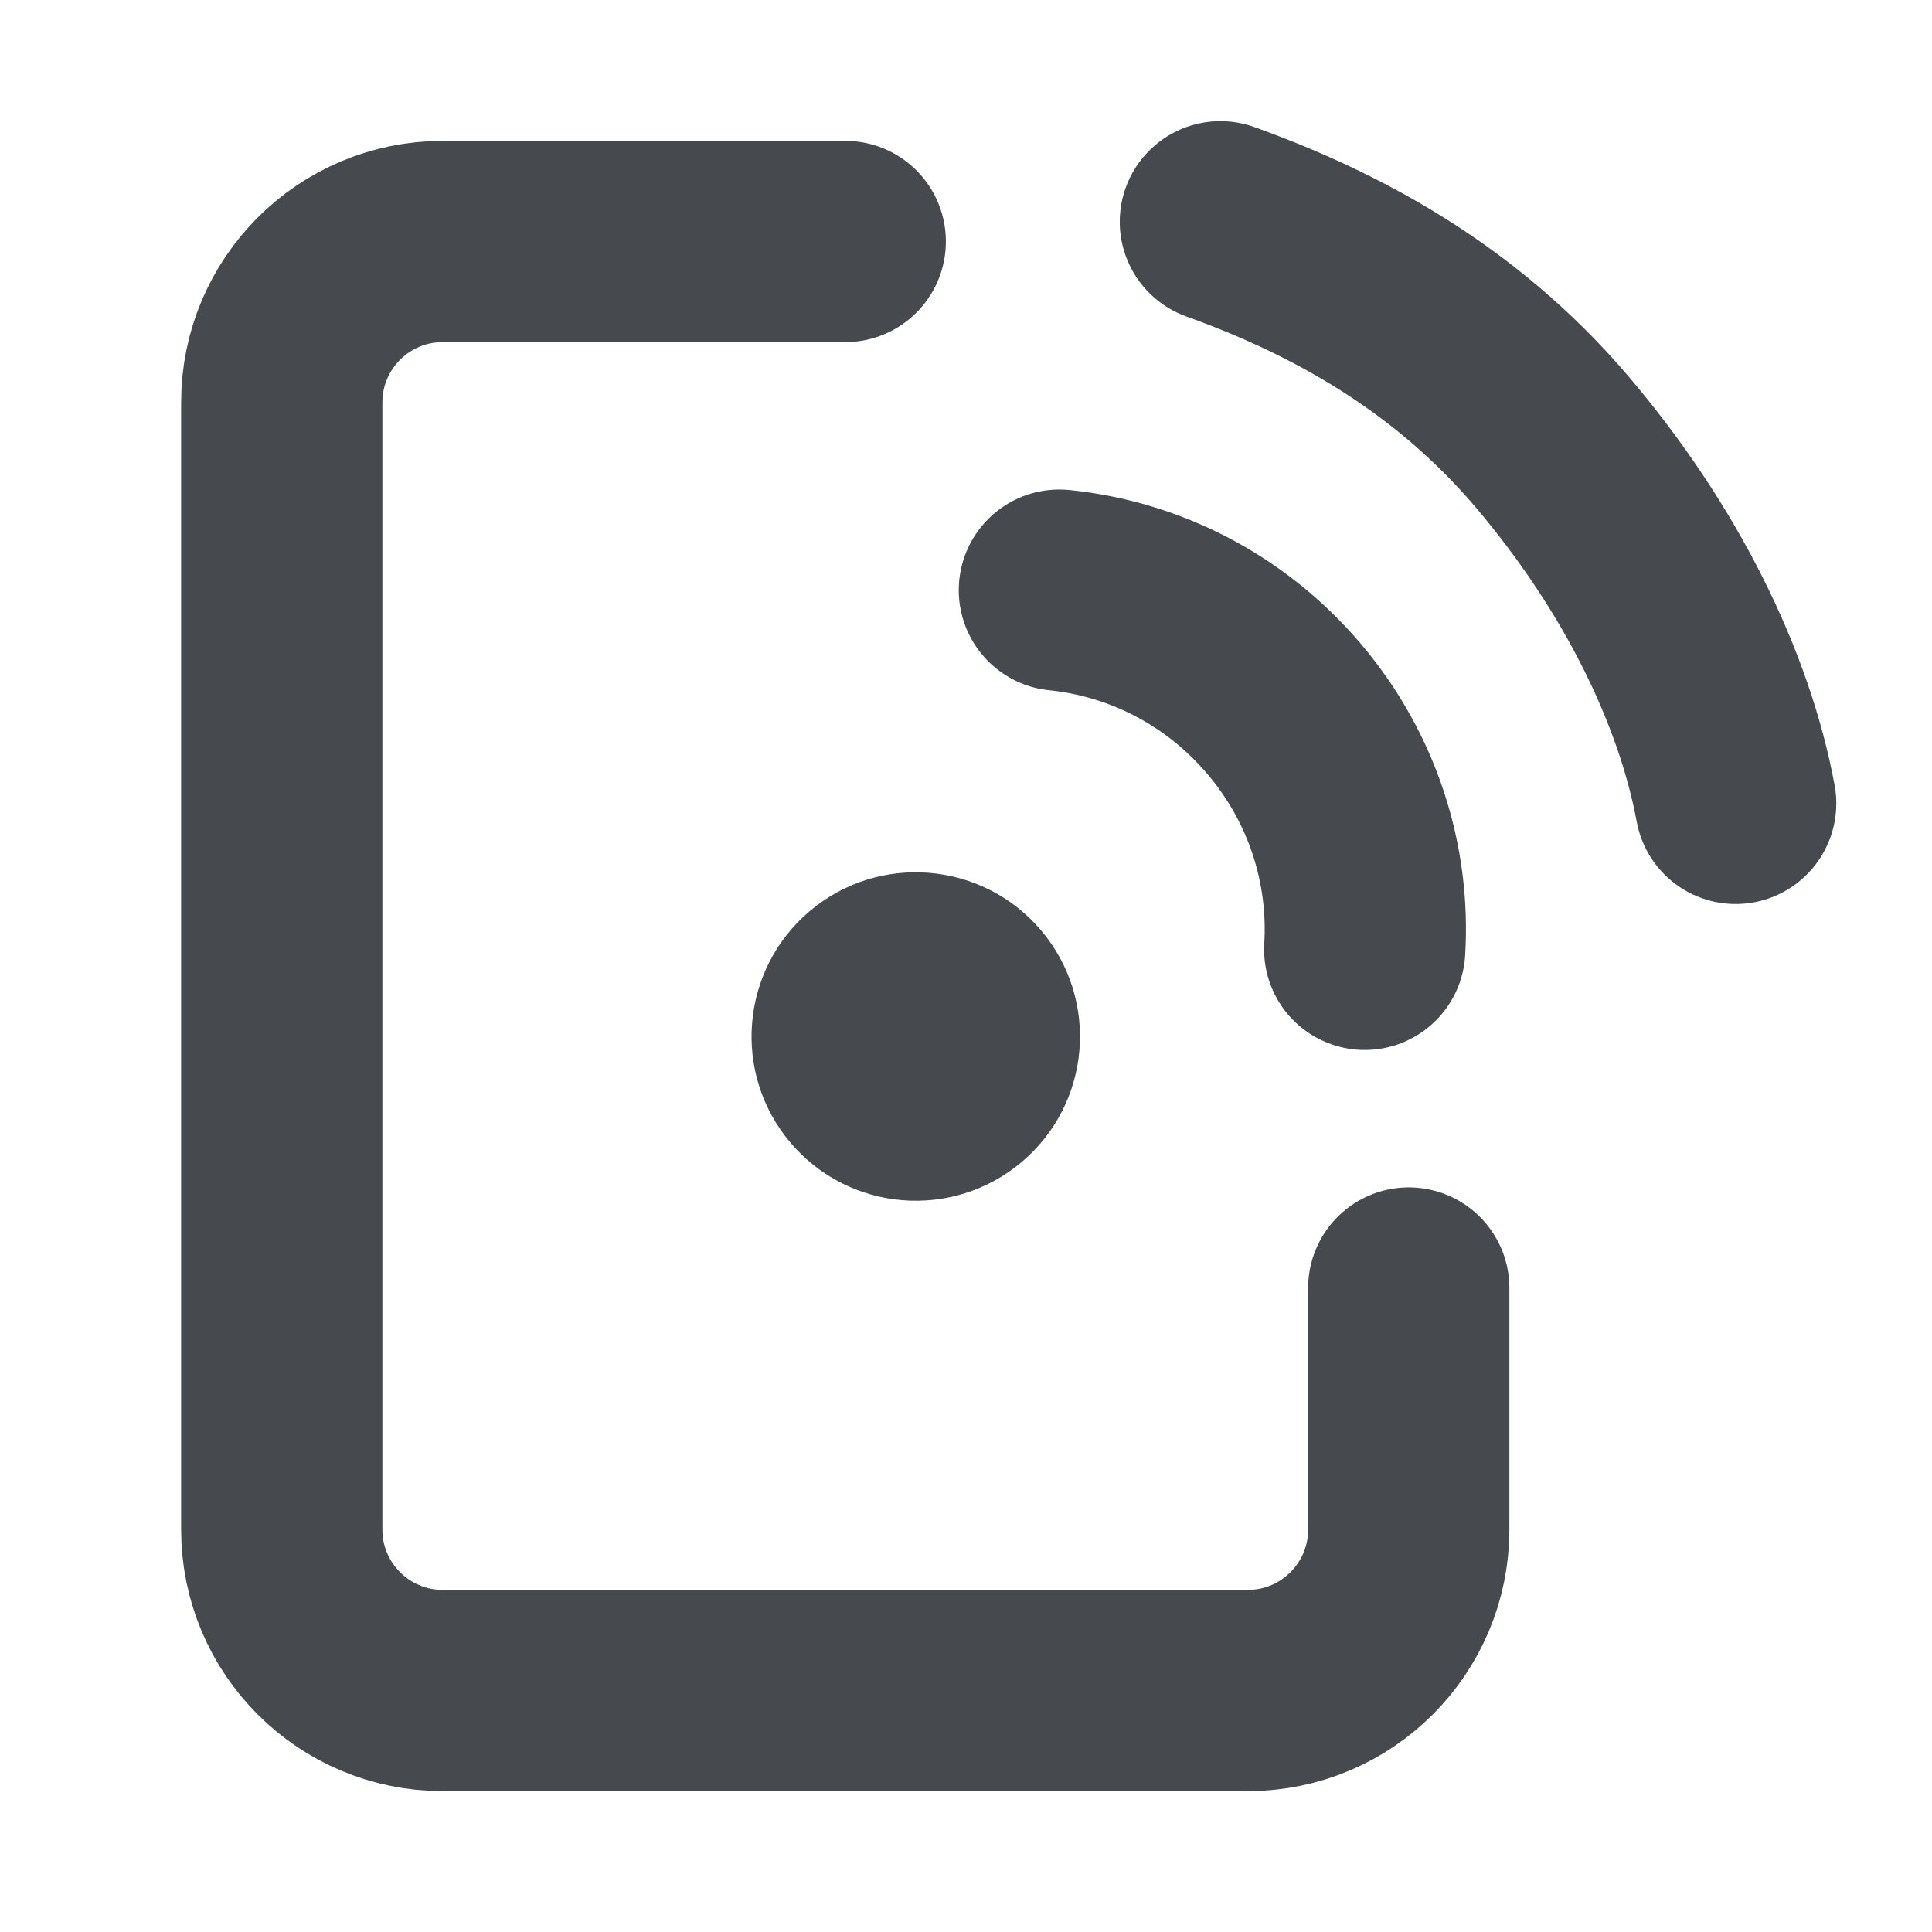 <svg width="24" height="24" viewBox="0 0 24 24" fill="none" xmlns="http://www.w3.org/2000/svg">
<path d="M10.5 3H5.5C4.395 3 3.5 3.895 3.5 5V19C3.5 20.105 4.395 21 5.5 21H15.5C16.605 21 17.5 20.105 17.5 19L17.5 16" stroke="#464A4E" stroke-width="2.5" stroke-linecap="round"/>
<path d="M15.16 2.755C16.53 3.248 18.044 4.034 19.28 5.488C20.515 6.942 21.295 8.549 21.561 9.98" stroke="#464A4E" stroke-width="2.5" stroke-linecap="round"/>
<path d="M13.16 7.331C14.201 7.437 15.211 7.935 15.949 8.803C16.687 9.672 17.016 10.748 16.953 11.793" stroke="#464A4E" stroke-width="2.5" stroke-linecap="round"/>
<circle cx="11.376" cy="12.876" r="2.04" transform="rotate(-40.364 11.376 12.876)" fill="#464A4E"/>
</svg>
